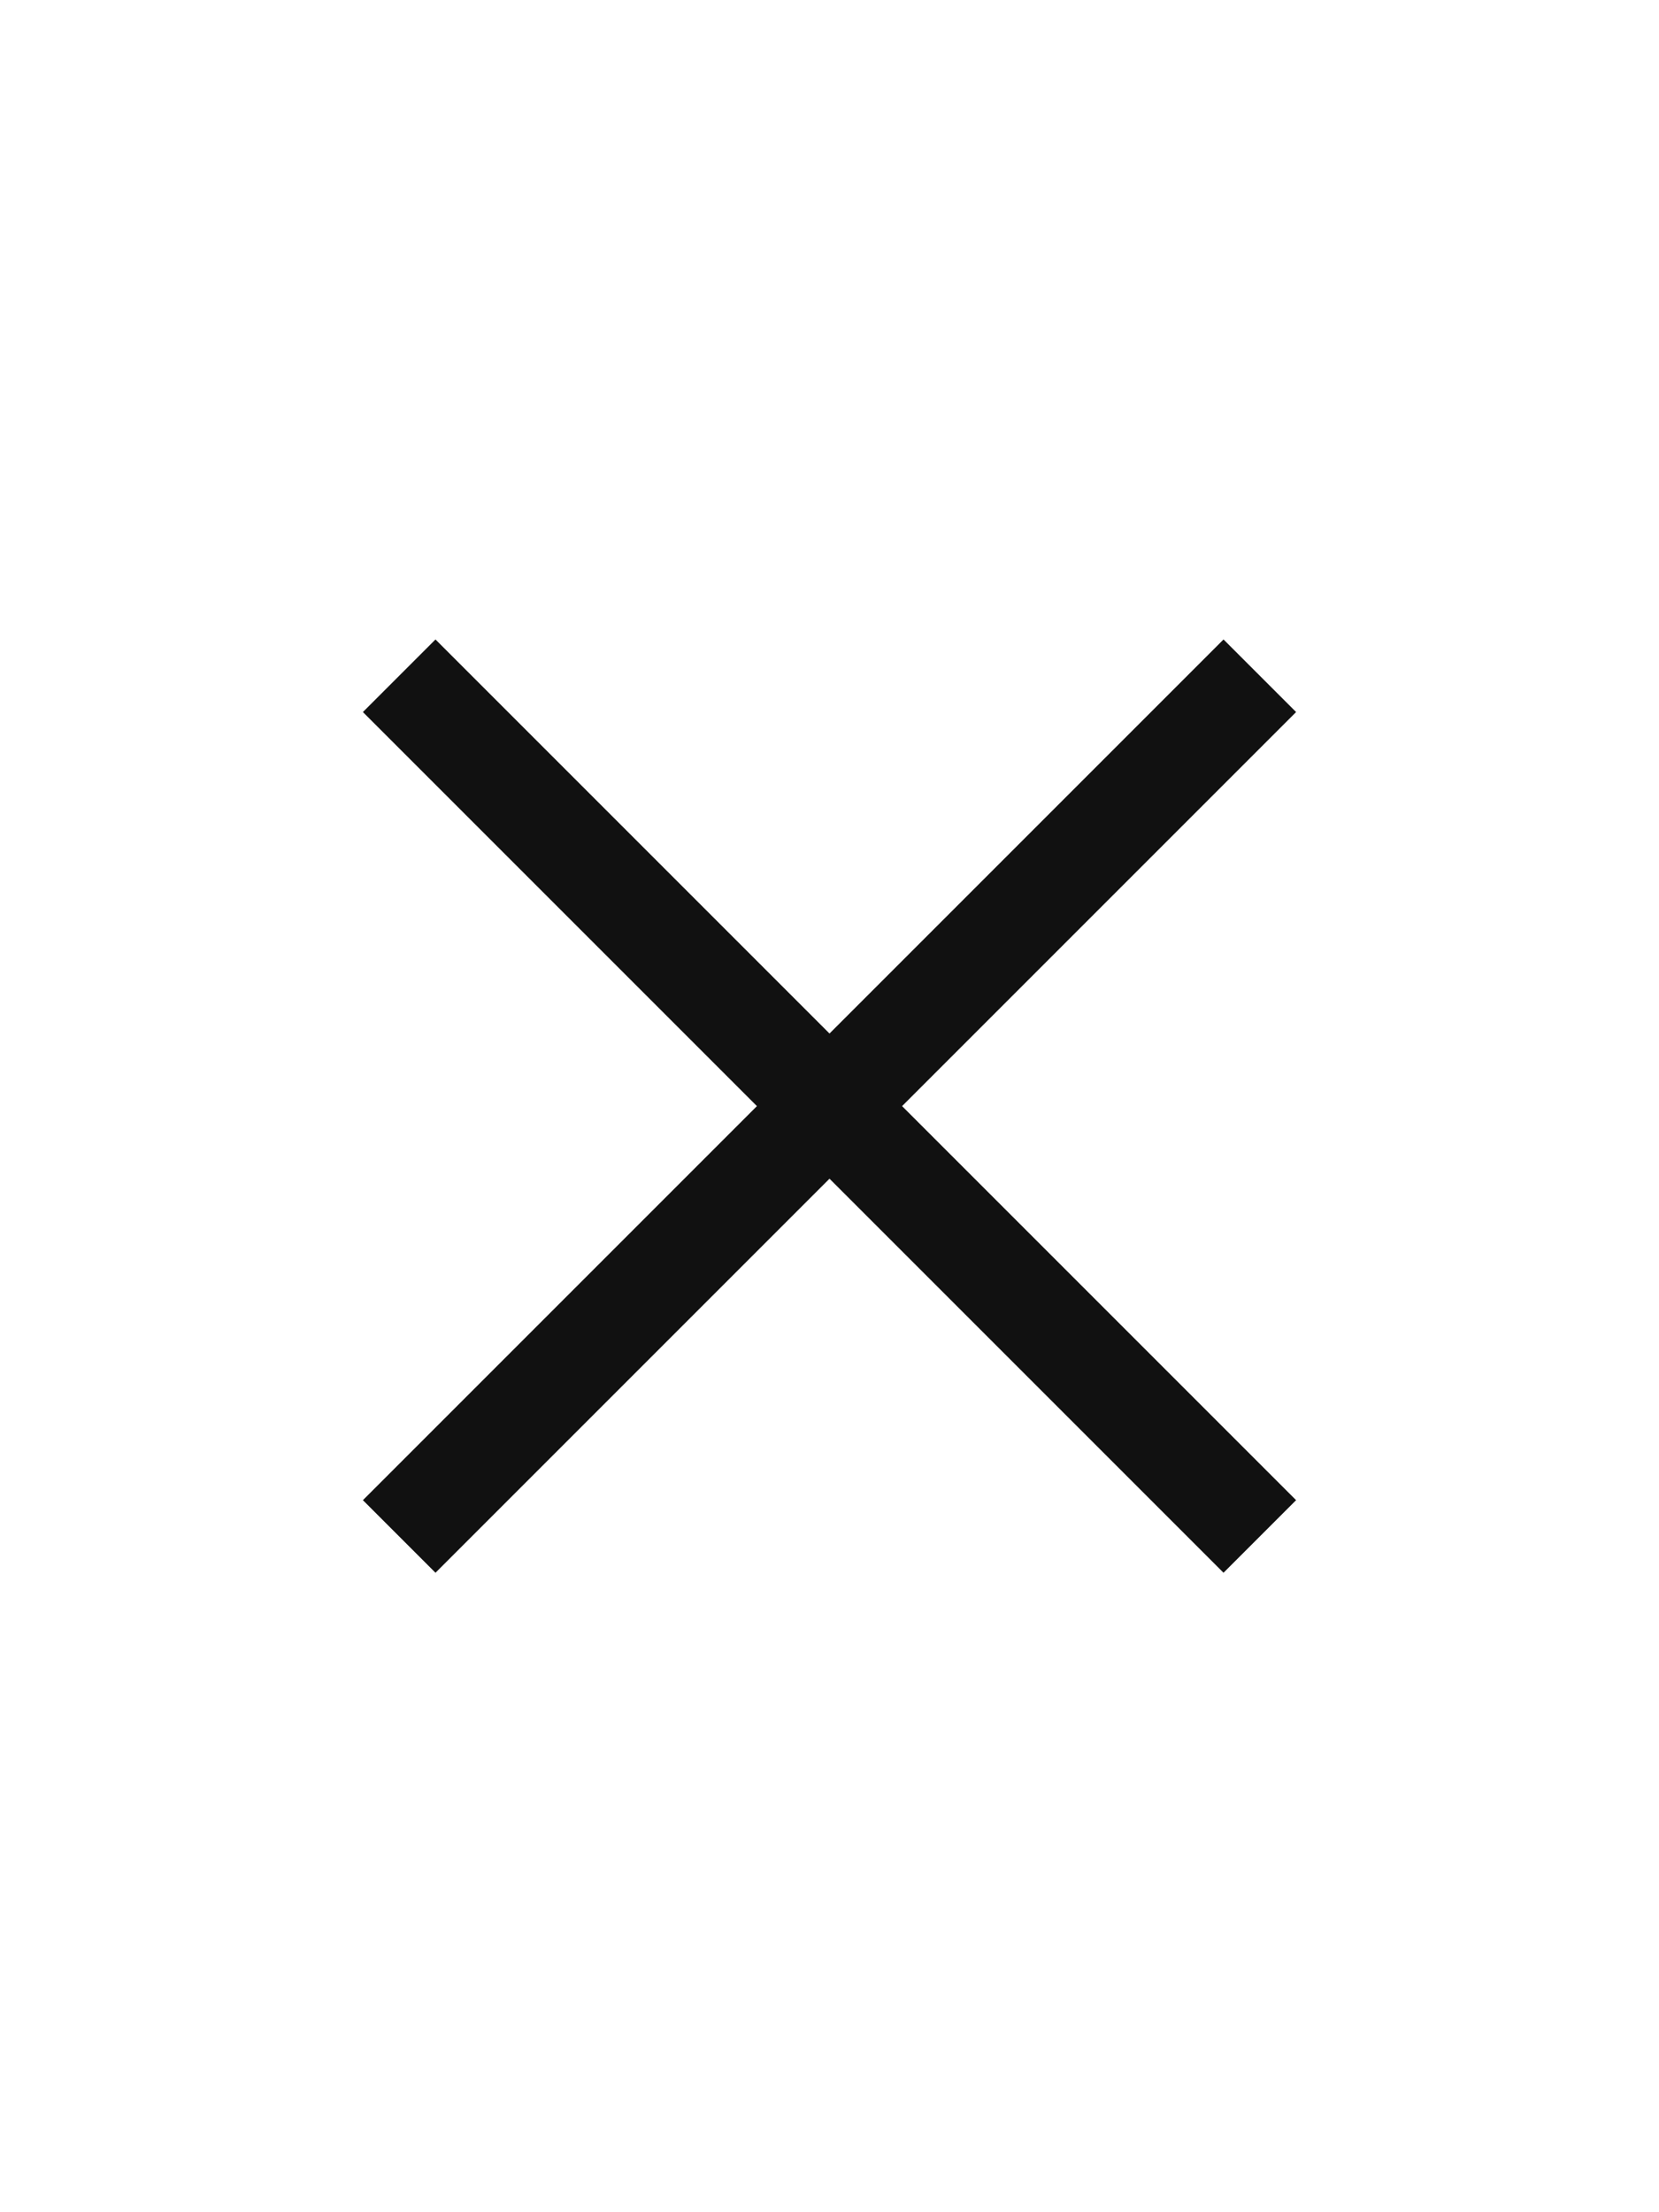 <svg width="24" height="32" viewBox="0 0 24 32" fill="none" xmlns="http://www.w3.org/2000/svg">
<path d="M18.75 10.3L17.7 9.25L12 14.95L6.3 9.25L5.25 10.3L10.95 16L5.25 21.7L6.3 22.75L12 17.05L17.7 22.75L18.75 21.7L13.05 16L18.75 10.3Z" fill="#111111"/>
</svg>
